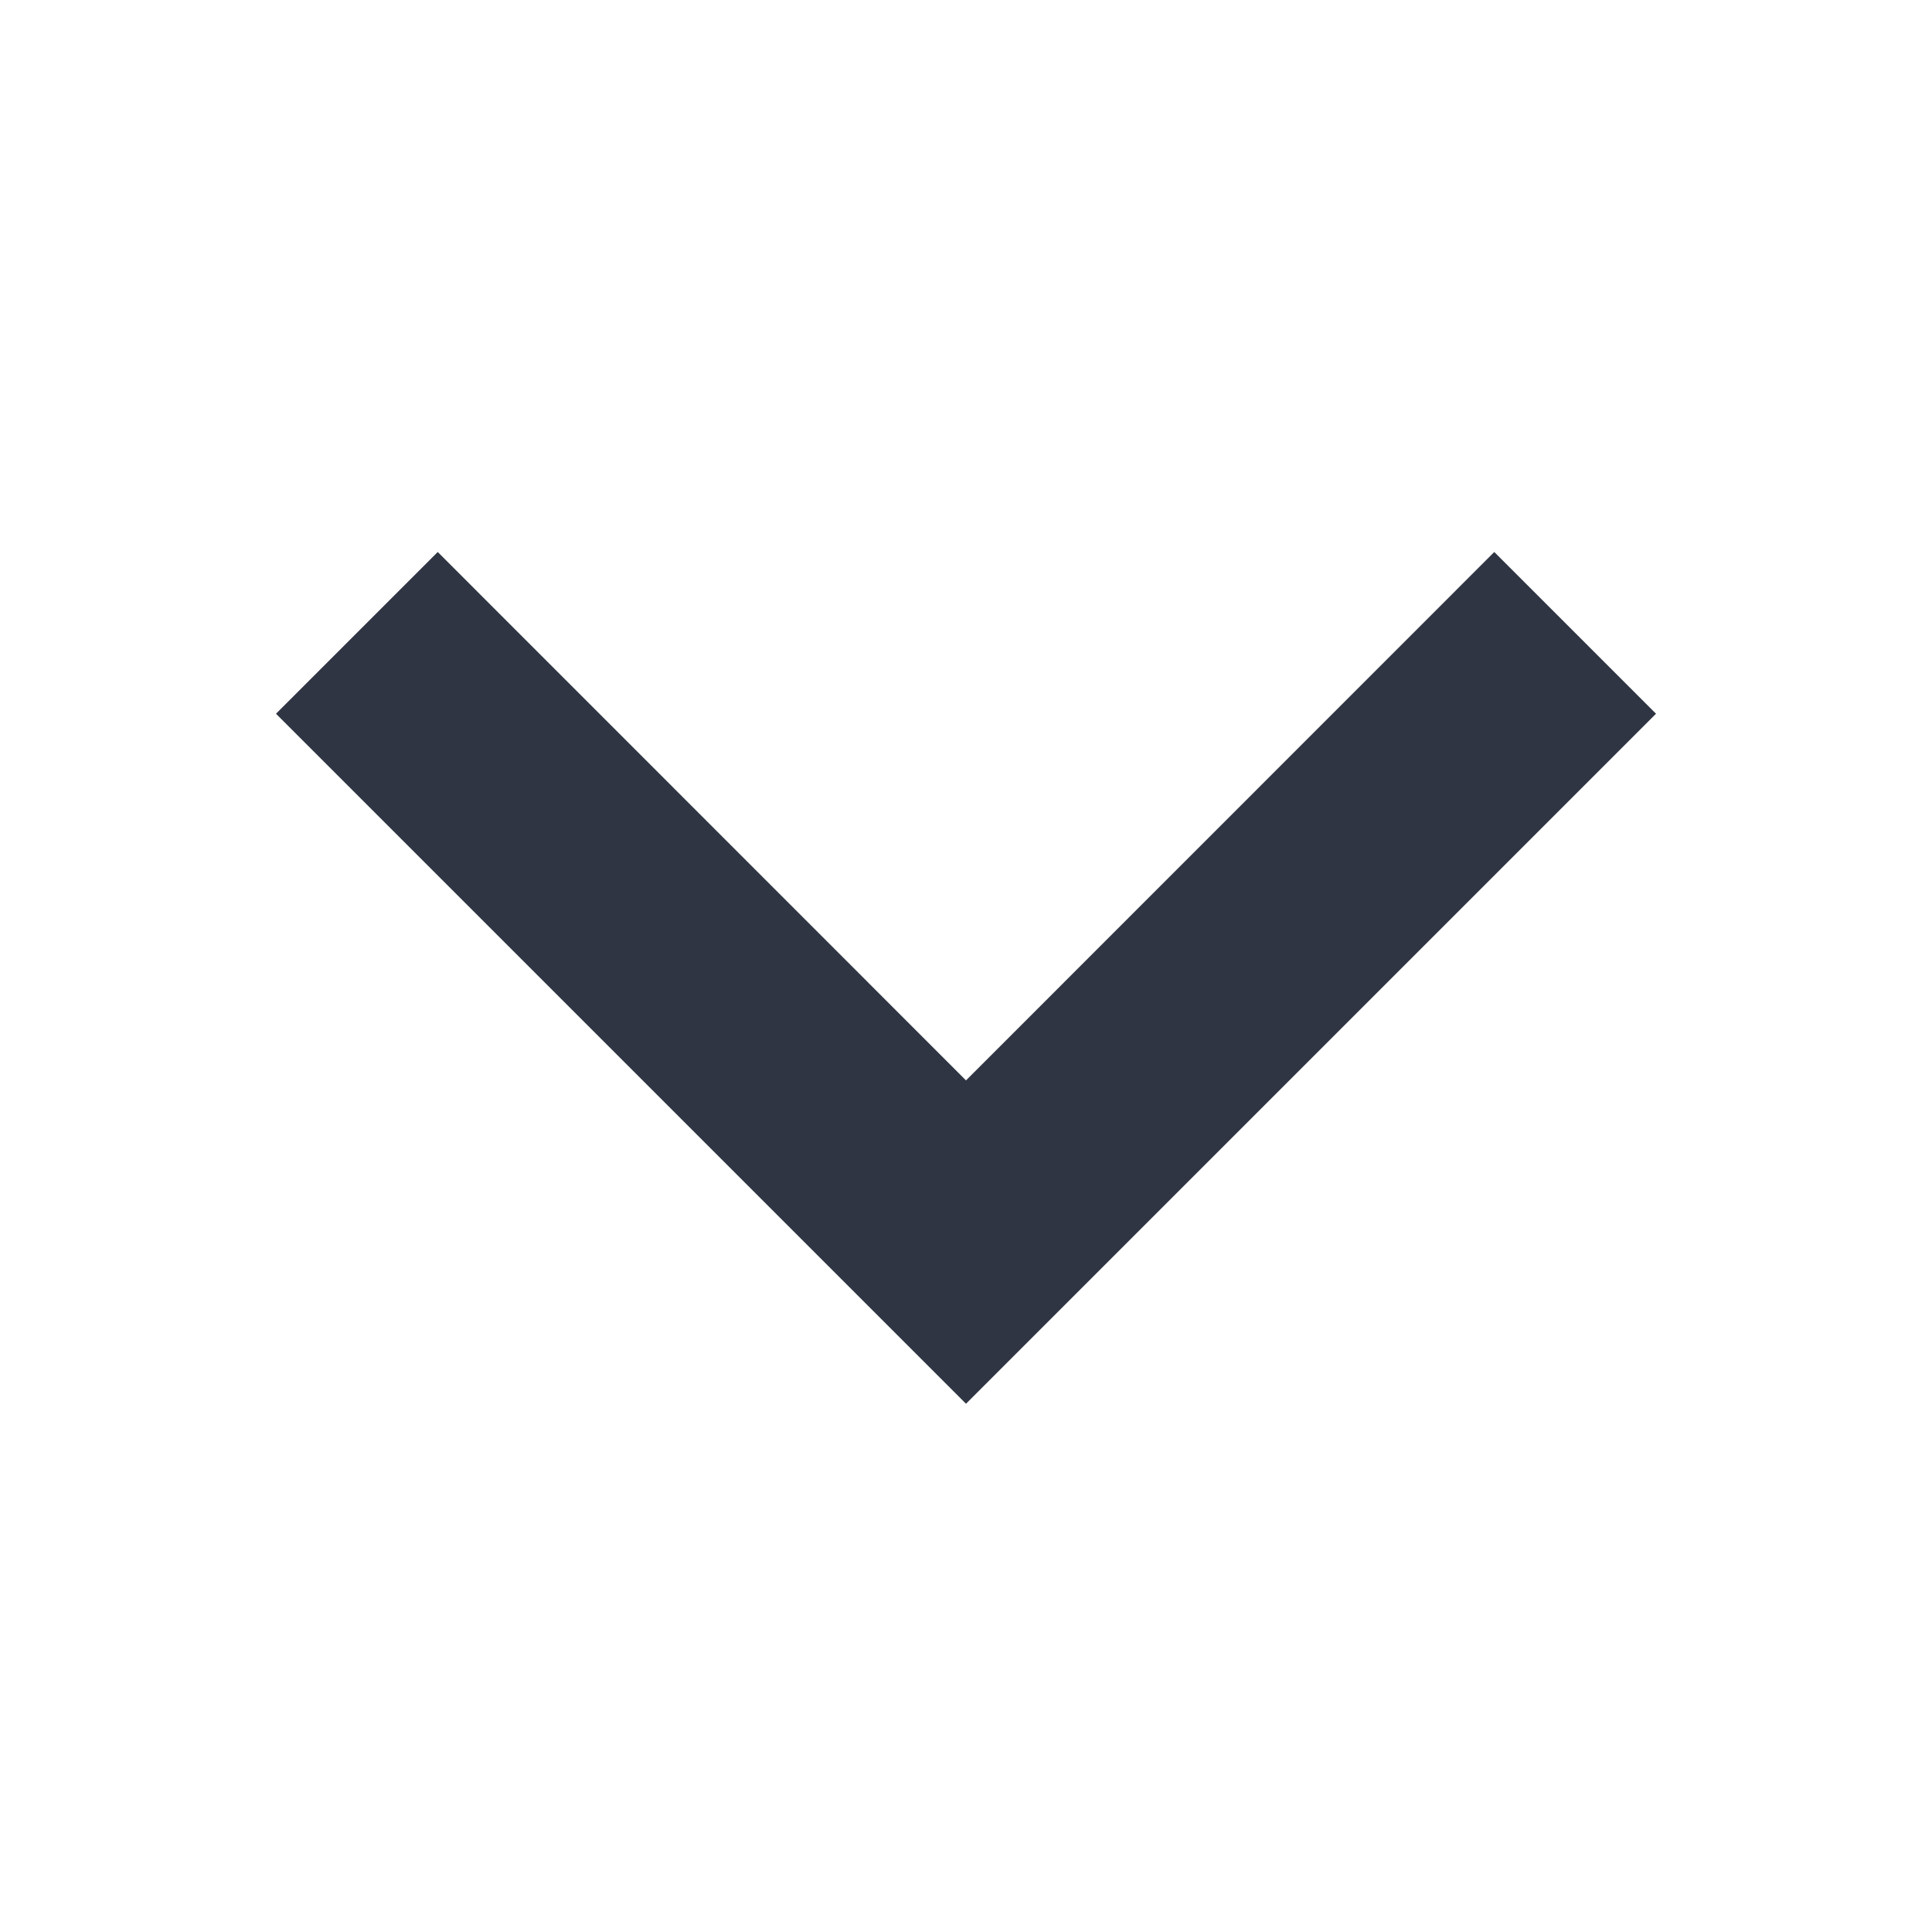 <svg xmlns="http://www.w3.org/2000/svg" xmlns:xlink="http://www.w3.org/1999/xlink" width="14" height="14" viewBox="0 0 14 14">
  <defs>
    <clipPath id="clip-path">
      <rect x="1" width="14" height="14" fill="none"/>
    </clipPath>
  </defs>
  <g id="arrow-menu-bottom" transform="translate(-1)" clip-path="url(#clip-path)" style="isolation: isolate">
    <path id="arrow-menu-bottom-2" data-name="arrow-menu-bottom" d="M-6.172-12.852-5-11.68l-5,5-5-5,1.172-1.172L-10-9.023Z" transform="translate(18 16.852)" fill="#2f3542"/>
  </g>
</svg>
